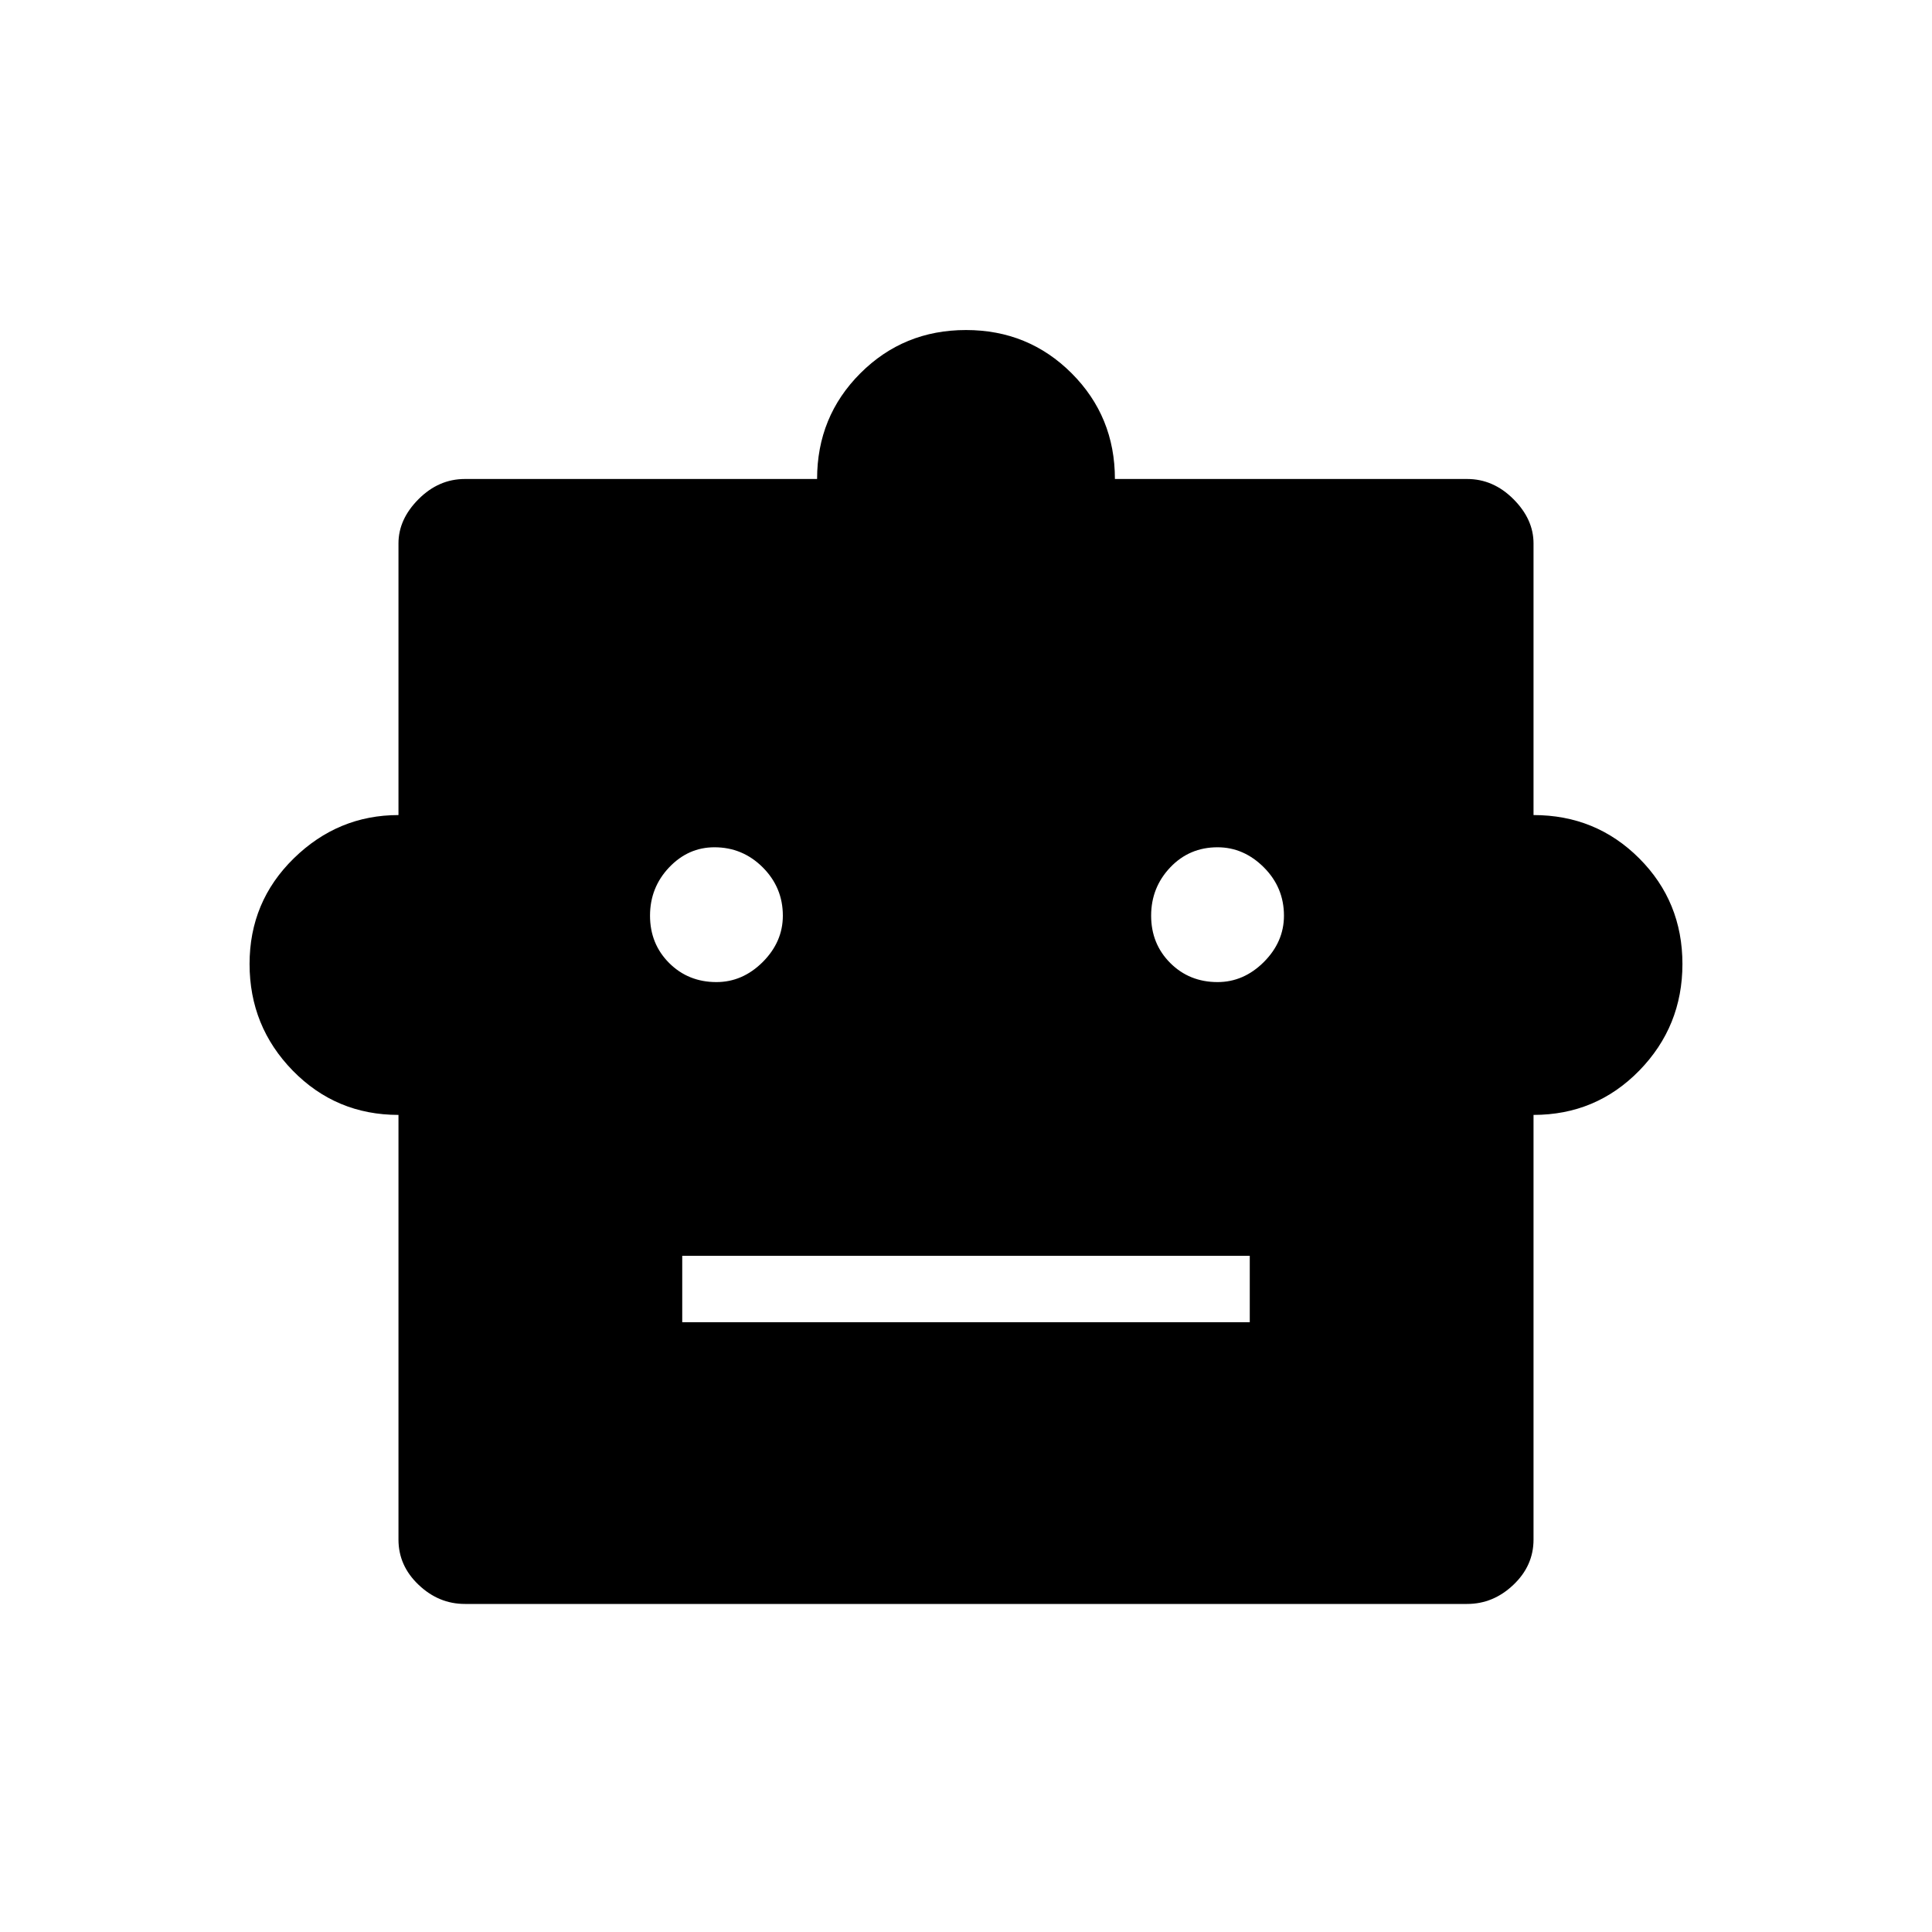 <svg xmlns="http://www.w3.org/2000/svg" height="40" width="40"><path d="M8.25 23.083Q6.958 23.083 6.062 22.167Q5.167 21.25 5.167 19.958Q5.167 18.667 6.083 17.771Q7 16.875 8.25 16.875V11.25Q8.25 10.75 8.667 10.333Q9.083 9.917 9.625 9.917H16.917Q16.917 8.625 17.812 7.729Q18.708 6.833 20 6.833Q21.292 6.833 22.188 7.729Q23.083 8.625 23.083 9.917H30.375Q30.917 9.917 31.333 10.333Q31.75 10.75 31.75 11.25V16.875Q33.042 16.875 33.938 17.771Q34.833 18.667 34.833 19.958Q34.833 21.25 33.938 22.167Q33.042 23.083 31.75 23.083V31.875Q31.75 32.417 31.333 32.812Q30.917 33.208 30.375 33.208H9.625Q9.083 33.208 8.667 32.812Q8.25 32.417 8.25 31.875ZM14.833 20.333Q15.375 20.333 15.792 19.917Q16.208 19.5 16.208 18.958Q16.208 18.375 15.792 17.958Q15.375 17.542 14.792 17.542Q14.25 17.542 13.854 17.958Q13.458 18.375 13.458 18.958Q13.458 19.542 13.854 19.938Q14.25 20.333 14.833 20.333ZM25.208 20.333Q25.75 20.333 26.167 19.917Q26.583 19.5 26.583 18.958Q26.583 18.375 26.167 17.958Q25.75 17.542 25.208 17.542Q24.625 17.542 24.229 17.958Q23.833 18.375 23.833 18.958Q23.833 19.542 24.229 19.938Q24.625 20.333 25.208 20.333ZM14.125 27.375H25.875V26H14.125Z"/></svg>